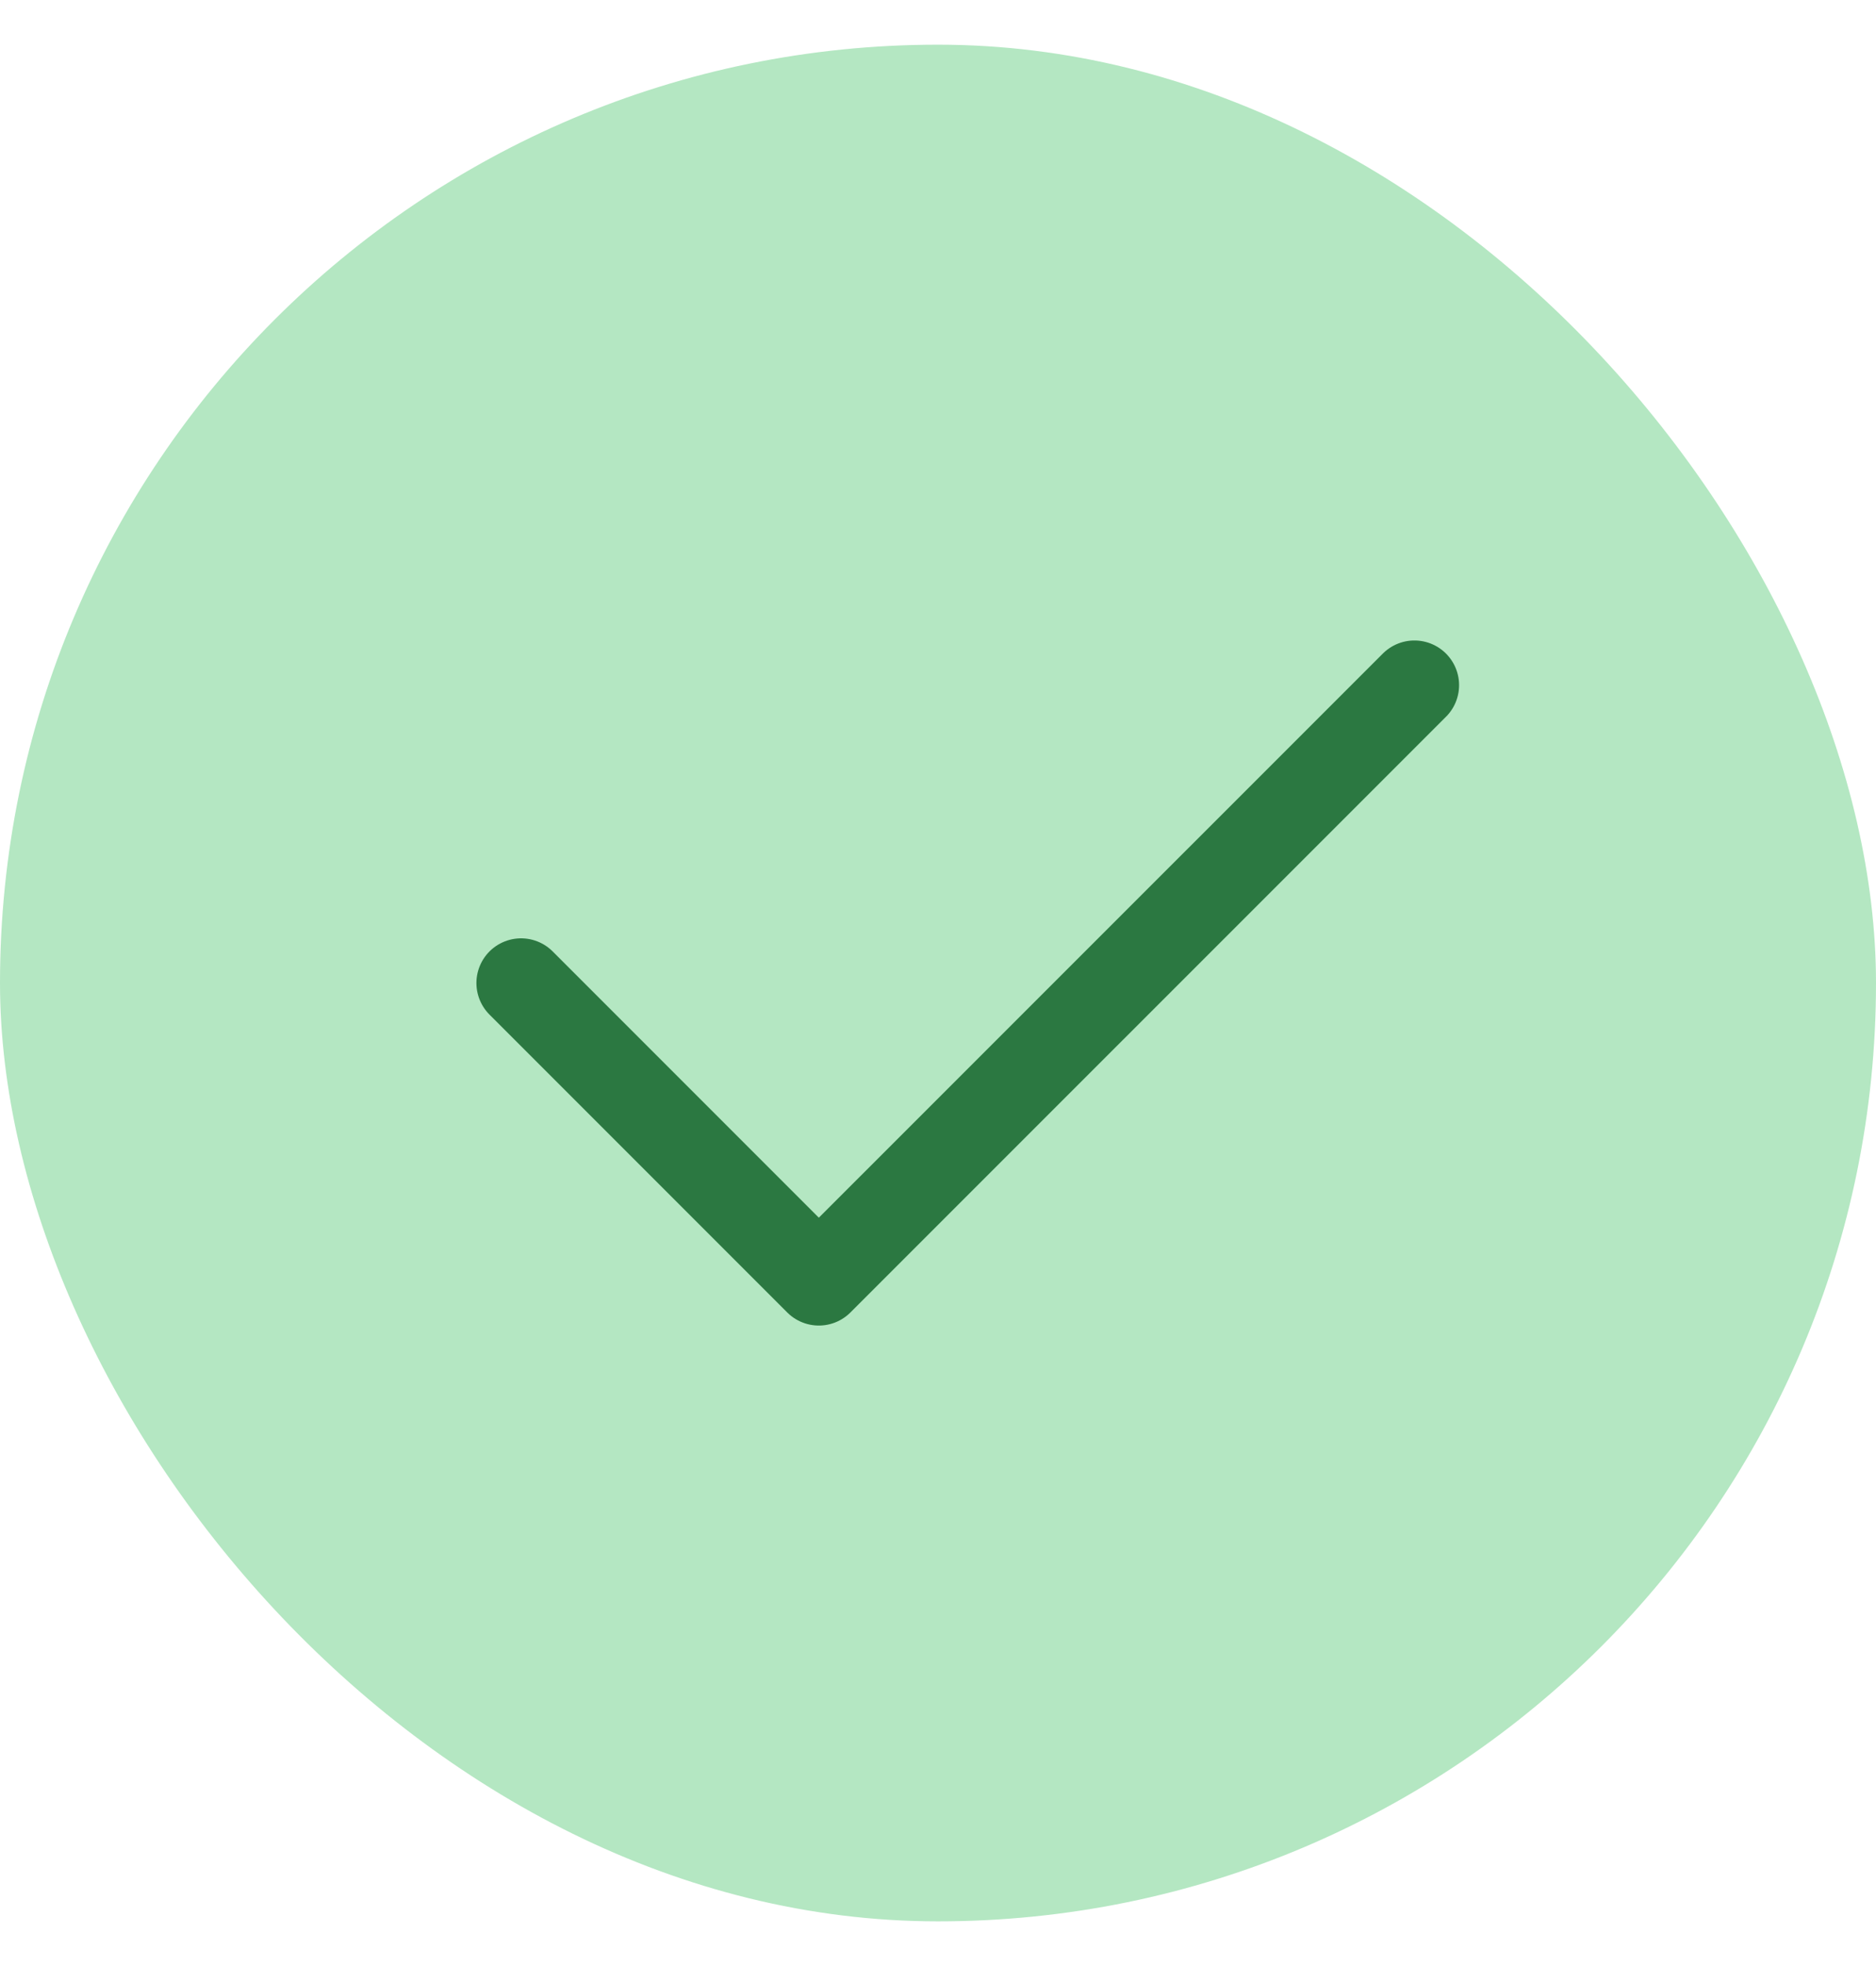 <svg width="21" height="22" viewBox="0 0 21 22" fill="none" xmlns="http://www.w3.org/2000/svg">
<rect y="0.5" width="21" height="21" rx="10.5" fill="#B4E7C2"/>
<g clip-path="url(#clip0_3350_5140)">
<path d="M5.833 11L9.166 14.333L15.833 7.667" stroke="#2B7841" stroke-linecap="round" stroke-linejoin="round"/>
</g>
<defs>
<clipPath id="clip0_3350_5140">
<rect width="16" height="16" fill="white" transform="translate(2.5 3)"/>
</clipPath>
</defs>
</svg>
